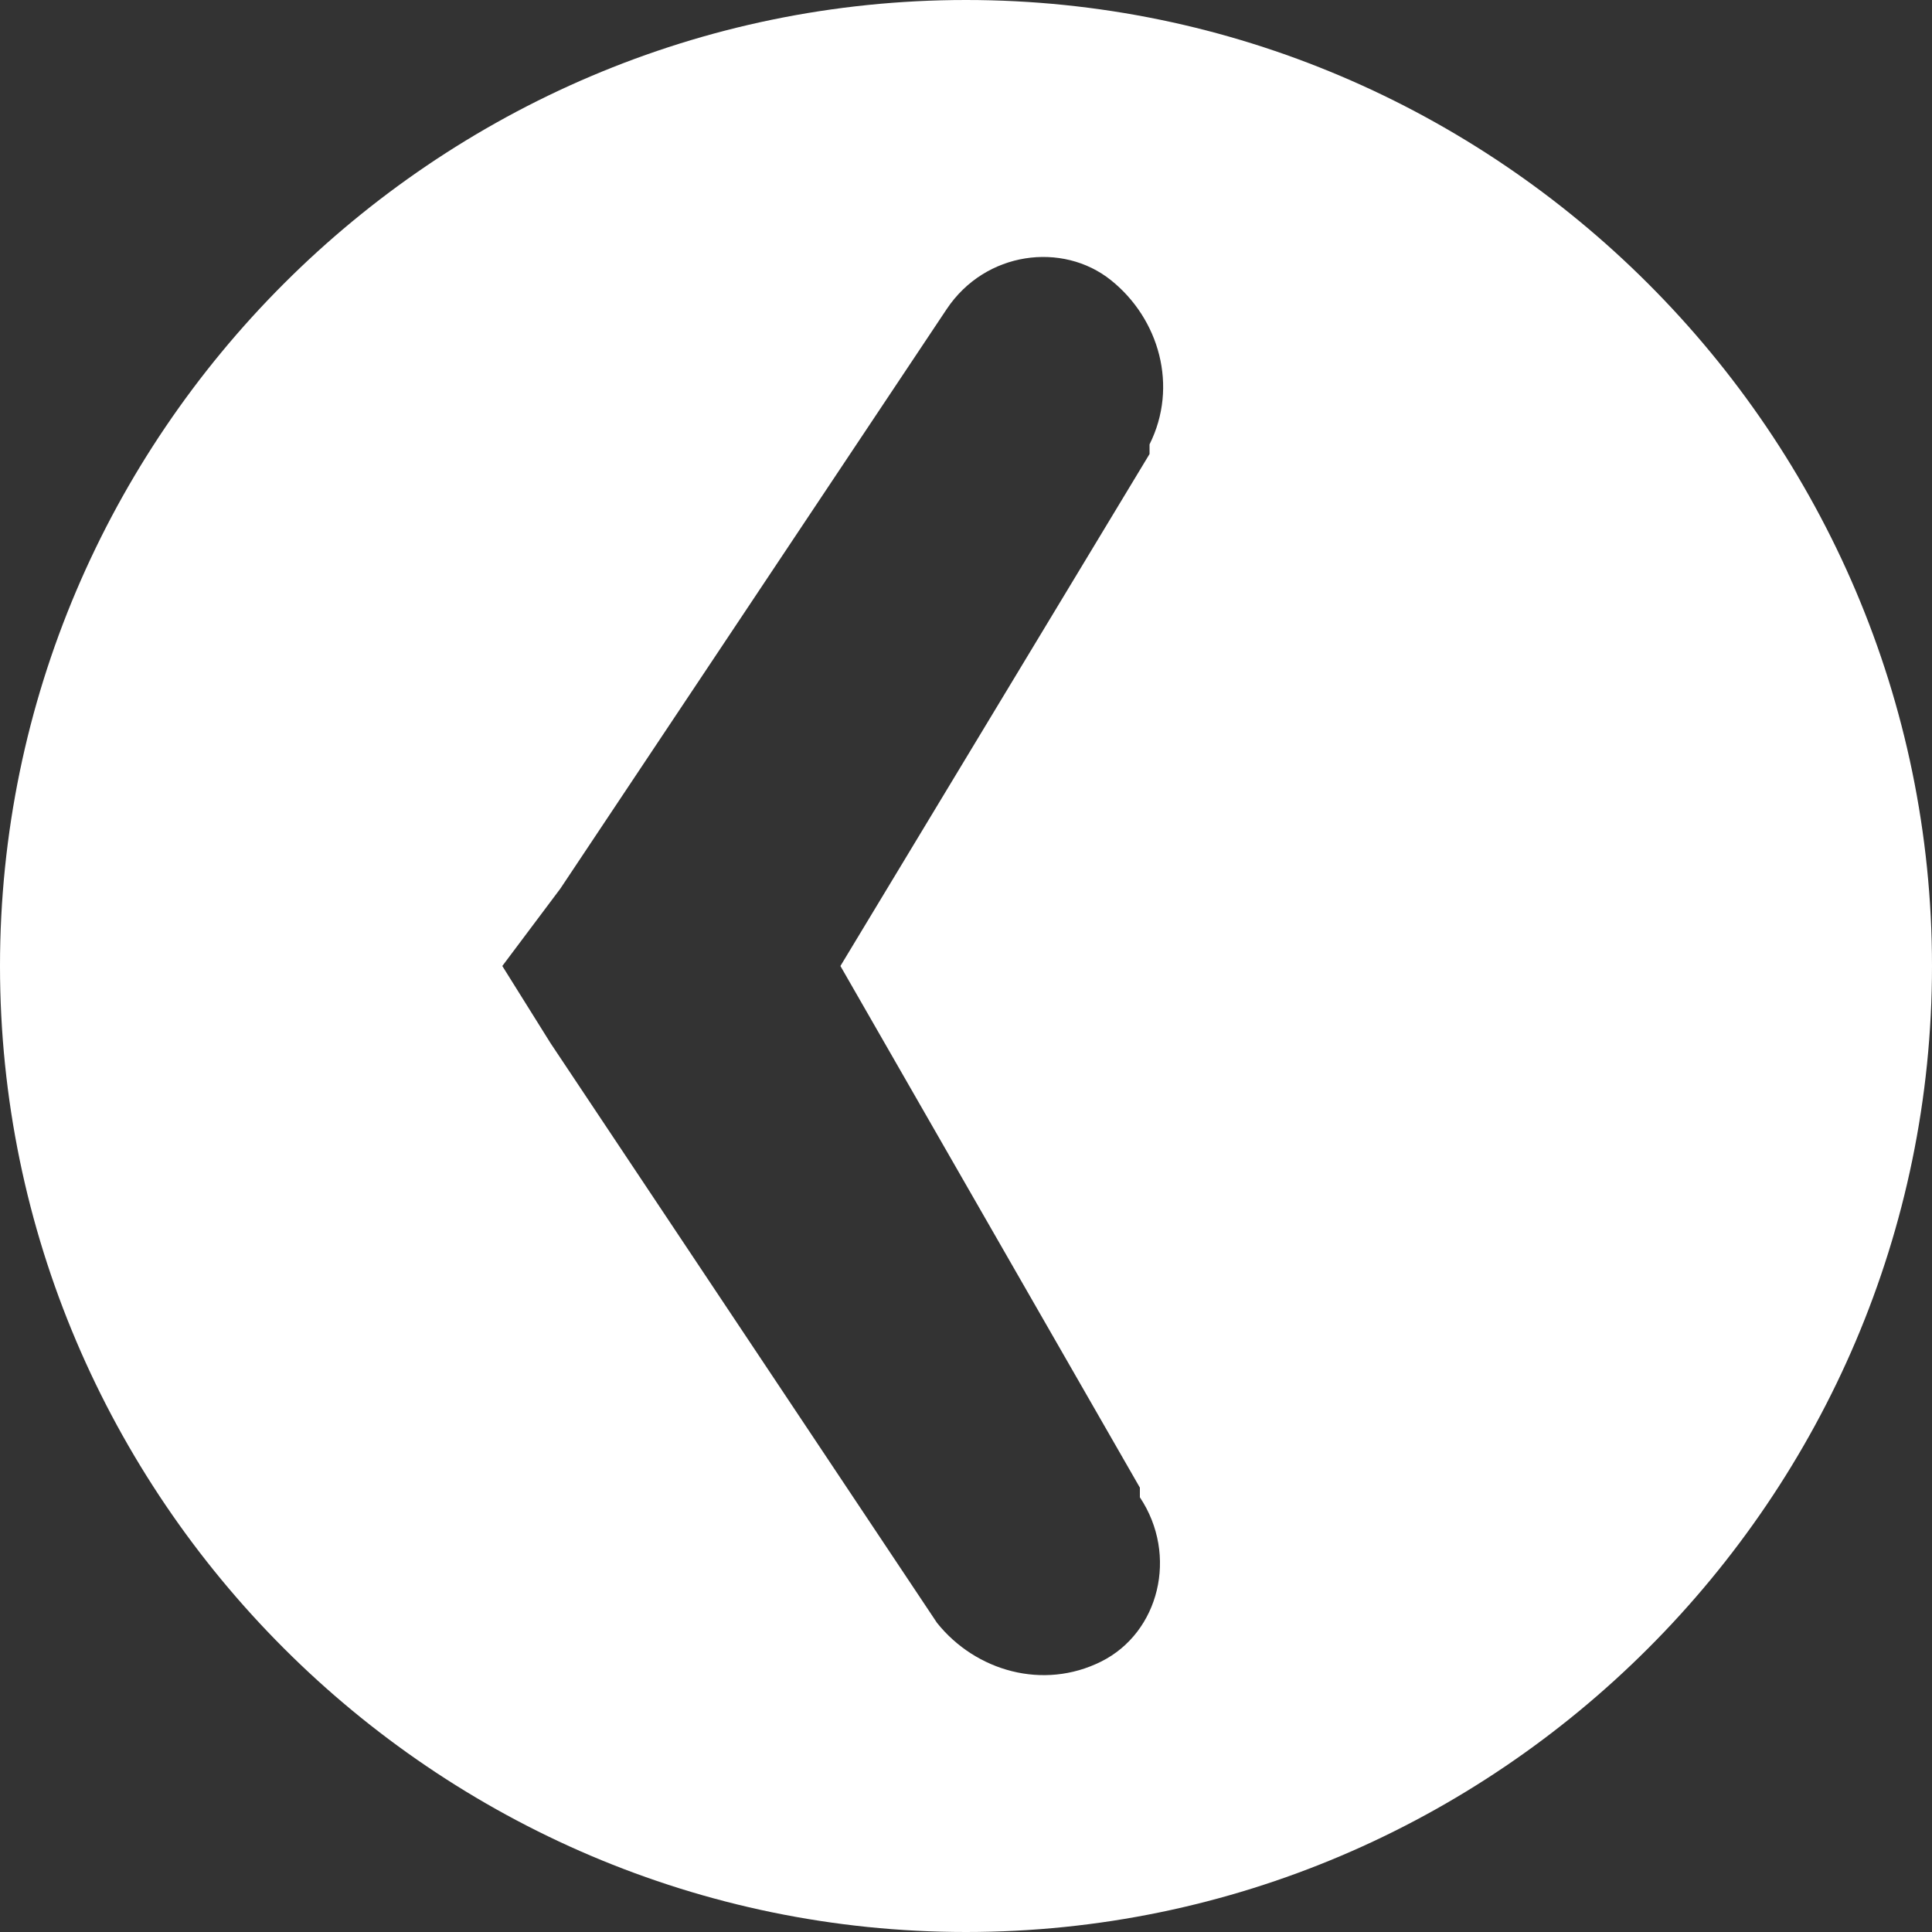 <?xml version="1.0" encoding="utf-8"?>
<!-- Generator: Adobe Illustrator 24.1.0, SVG Export Plug-In . SVG Version: 6.00 Build 0)  -->
<svg version="1.1" id="레이어_1" xmlns="http://www.w3.org/2000/svg" xmlns:xlink="http://www.w3.org/1999/xlink" x="0px"
	 y="0px" viewBox="0 0 20 20" style="enable-background:new 0 0 20 20;" xml:space="preserve">
<rect x="0" y="0" width="20" height="20" fill="#333333" stroke="none"/>
<style type="text/css">
	.st0{fill:#FFFFFF;}
</style>
<g>
	<path class="st0" d="M10,0C4.5,0,0,4.5,0,10c0,5.5,4.5,10,10,10s10-4.5,10-10C20,4.5,15.5,0,10,0z M11.4,17.2
		c-0.6,0.3-1.3,0.1-1.7-0.4l-4-6L5.2,10l0.6-0.8l4-6c0.4-0.6,1.2-0.7,1.7-0.3c0.5,0.4,0.7,1.1,0.4,1.7l0,0.1L8.7,10l3.1,5.4l0,0.1
		C12.2,16.1,12,16.9,11.4,17.2z"/>
</g>
</svg>
